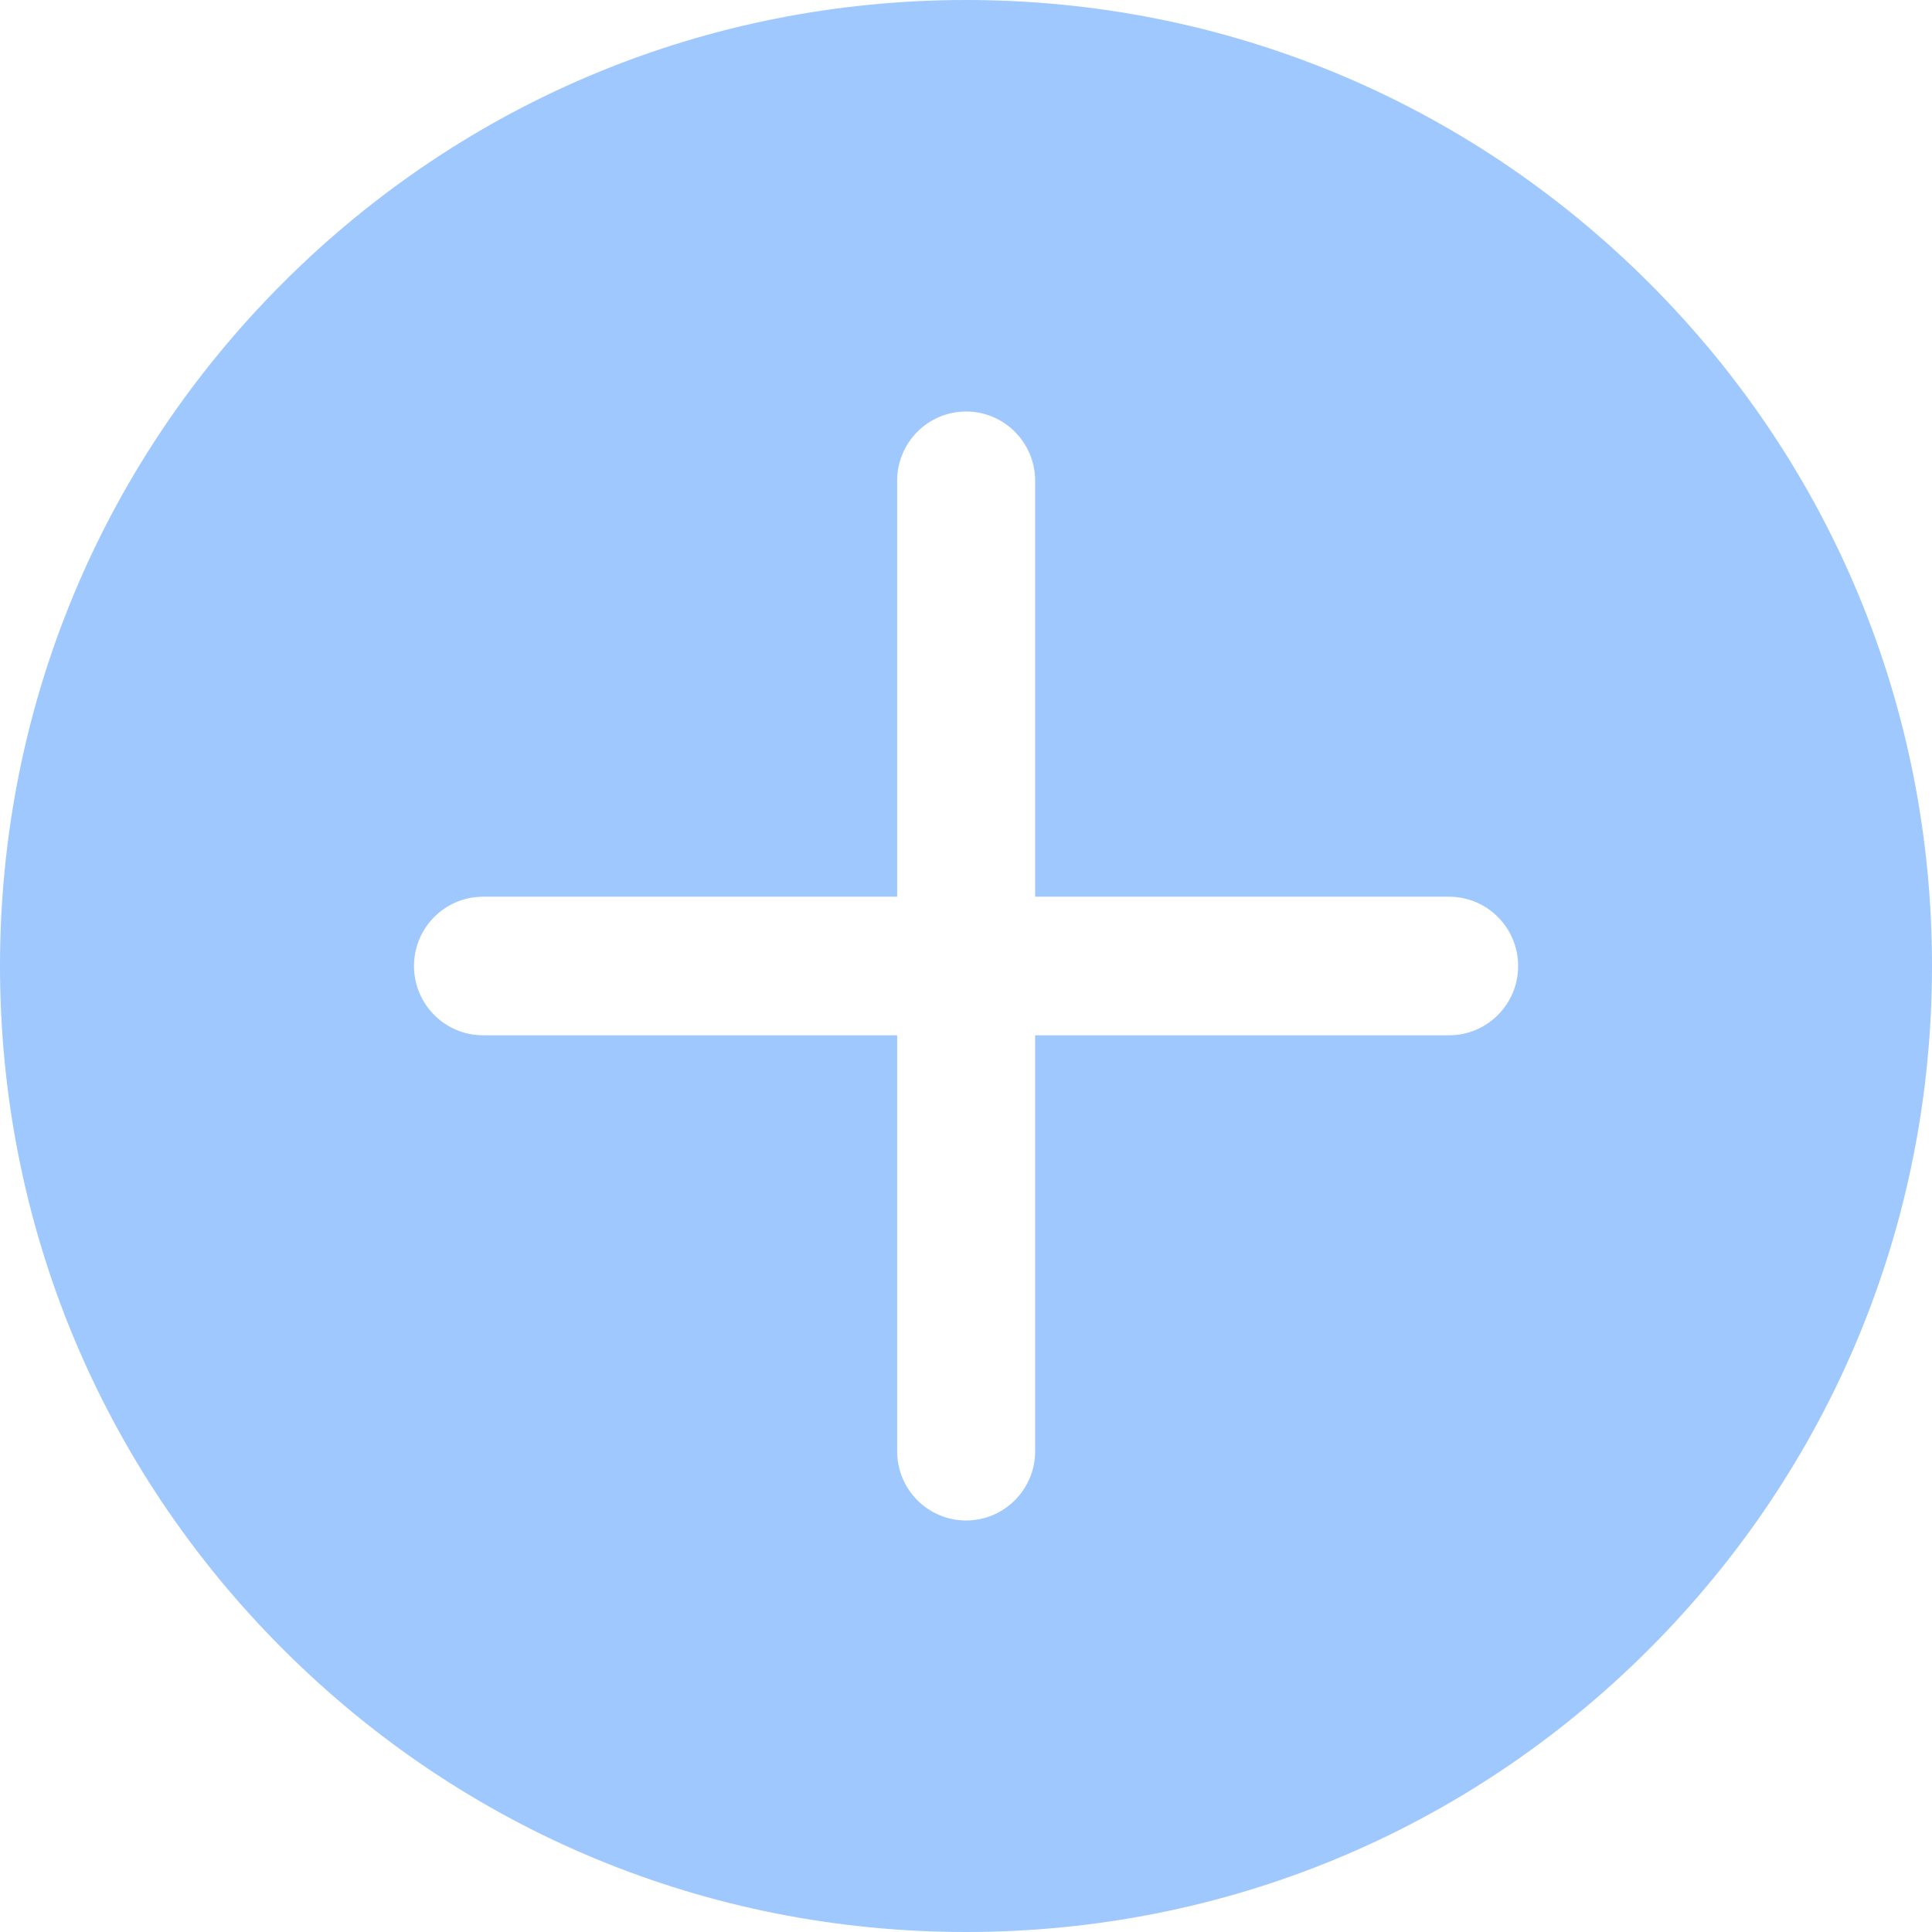 <?xml version="1.0" encoding="UTF-8"?>
<svg width="14px" height="14px" viewBox="0 0 14 14" version="1.1" xmlns="http://www.w3.org/2000/svg" xmlns:xlink="http://www.w3.org/1999/xlink">
    <title>添加</title>
    <g id="页面-1" stroke="none" stroke-width="1" fill="none" fill-rule="evenodd">
        <g id="初始界面" transform="translate(-456, -430)" fill="#9FC8FE" fill-rule="nonzero">
            <g id="左侧" transform="translate(170, 173)">
                <g id="下拉" transform="translate(0, 246)">
                    <path d="M297.949,13.049 C296.627,11.728 294.87,11 293.001,11 C291.131,11 289.373,11.728 288.051,13.049 C286.729,14.371 286,16.13 286,18 C286,19.87 286.728,21.629 288.051,22.951 C289.374,24.273 291.13,25 293,25 C294.87,25 296.627,24.273 297.949,22.951 C299.271,21.628 300,19.87 300,17.999 C300,16.129 299.273,14.371 297.949,13.049 L297.949,13.049 Z M296.501,18.502 L293.501,18.502 L293.501,21.516 C293.501,21.793 293.277,22.018 293.001,22.018 C292.724,22.018 292.501,21.793 292.501,21.516 L292.501,18.502 L289.5,18.502 C289.224,18.502 289,18.277 289,18 C289,17.723 289.224,17.498 289.5,17.498 L292.501,17.498 L292.501,14.484 C292.501,14.207 292.724,13.982 293.001,13.982 C293.277,13.982 293.501,14.207 293.501,14.484 L293.501,17.498 L296.501,17.498 C296.777,17.498 297.001,17.723 297.001,18 C297.001,18.277 296.777,18.502 296.501,18.502 L296.501,18.502 L296.501,18.502 Z" id="添加"></path>
                </g>
            </g>
        </g>
    </g>
</svg>